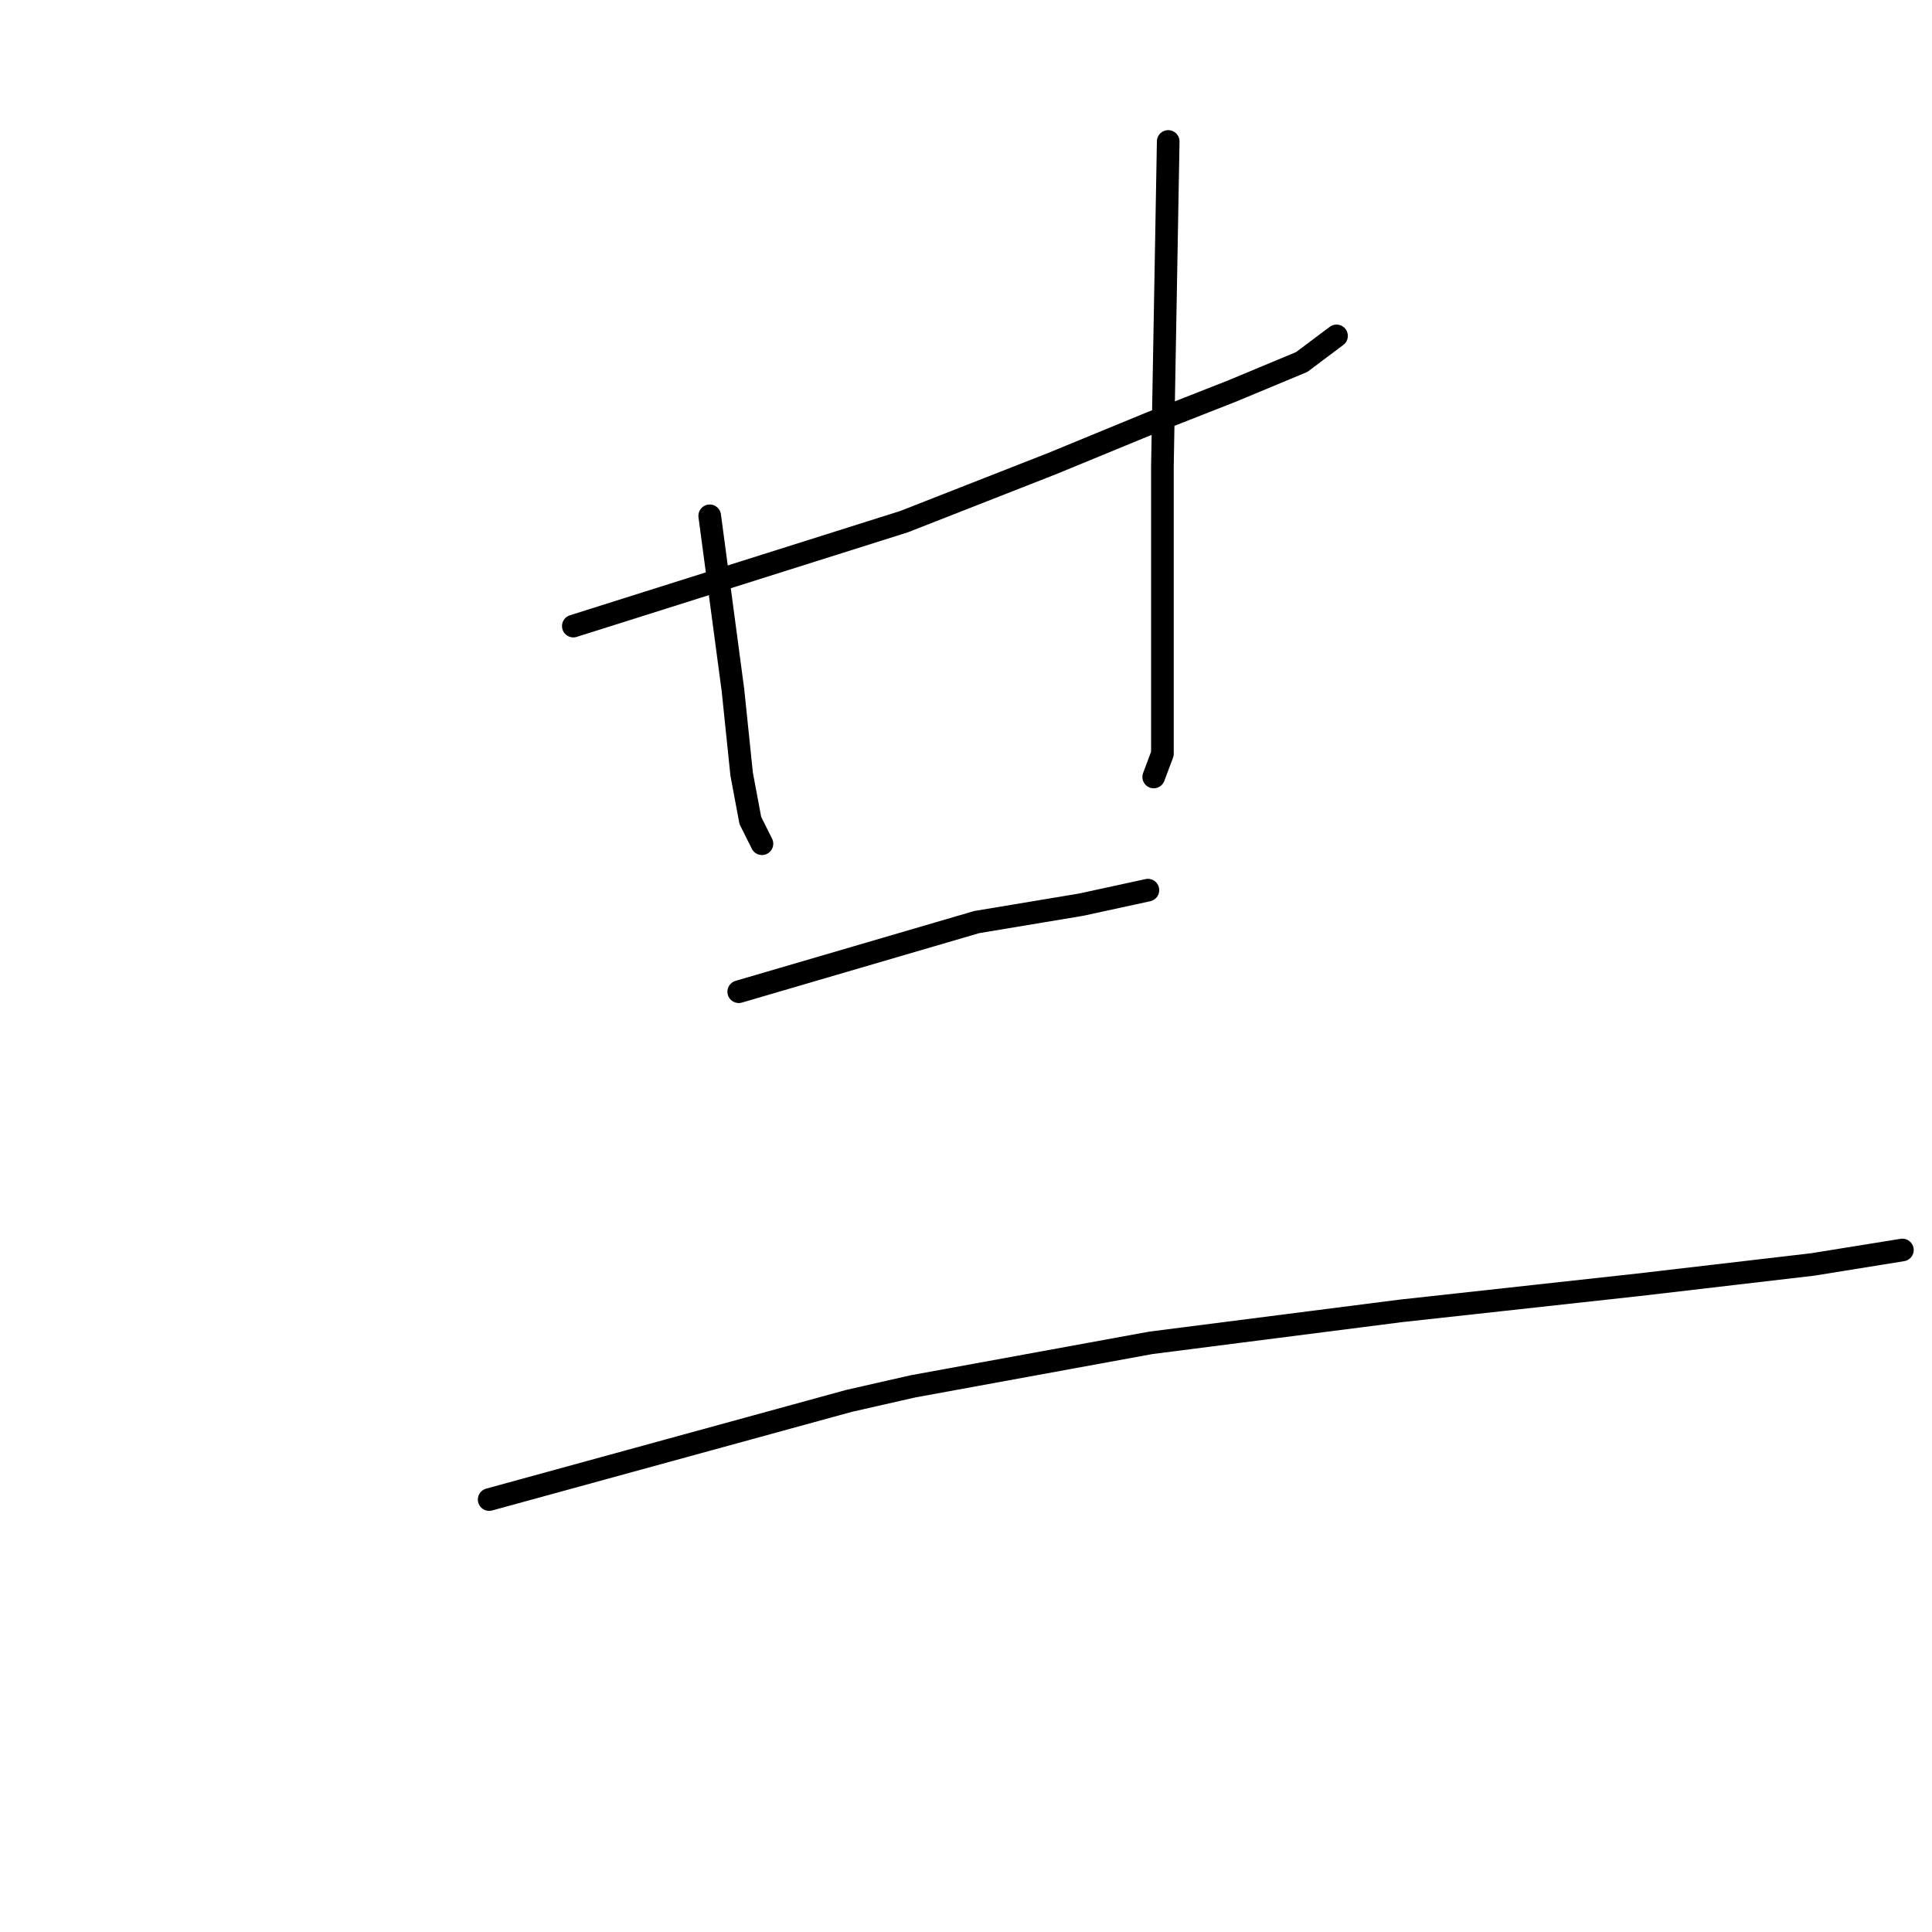 <?xml version="1.0" standalone="no"?>
    <svg width="256" height="256" xmlns="http://www.w3.org/2000/svg" version="1.1">
    <polyline stroke="black" stroke-width="3" stroke-linecap="round" fill="transparent" stroke-linejoin="round" points="75.969 82.959 97.886 76.038 119.803 69.117 139.414 61.426 152.487 56.043 163.254 51.814 172.482 47.968 177.096 44.508 177.096 44.508 " />
        <polyline stroke="black" stroke-width="3" stroke-linecap="round" fill="transparent" stroke-linejoin="round" points="94.041 68.348 95.579 79.883 97.117 91.419 98.271 102.569 99.424 108.722 100.962 111.798 100.962 111.798 " />
        <polyline stroke="black" stroke-width="3" stroke-linecap="round" fill="transparent" stroke-linejoin="round" points="154.794 18.745 154.41 40.278 154.025 61.811 154.025 79.883 154.025 91.803 154.025 99.878 152.872 102.954 152.872 102.954 " />
        <polyline stroke="black" stroke-width="3" stroke-linecap="round" fill="transparent" stroke-linejoin="round" points="97.886 131.408 113.651 126.794 129.416 122.18 143.259 119.873 152.103 117.95 152.103 117.95 " />
        <polyline stroke="black" stroke-width="3" stroke-linecap="round" fill="transparent" stroke-linejoin="round" points="64.818 198.698 88.658 192.161 112.498 185.625 120.957 183.702 152.487 177.934 185.555 173.705 217.086 170.244 240.156 167.552 252.076 165.63 252.076 165.63 " />
        </svg>